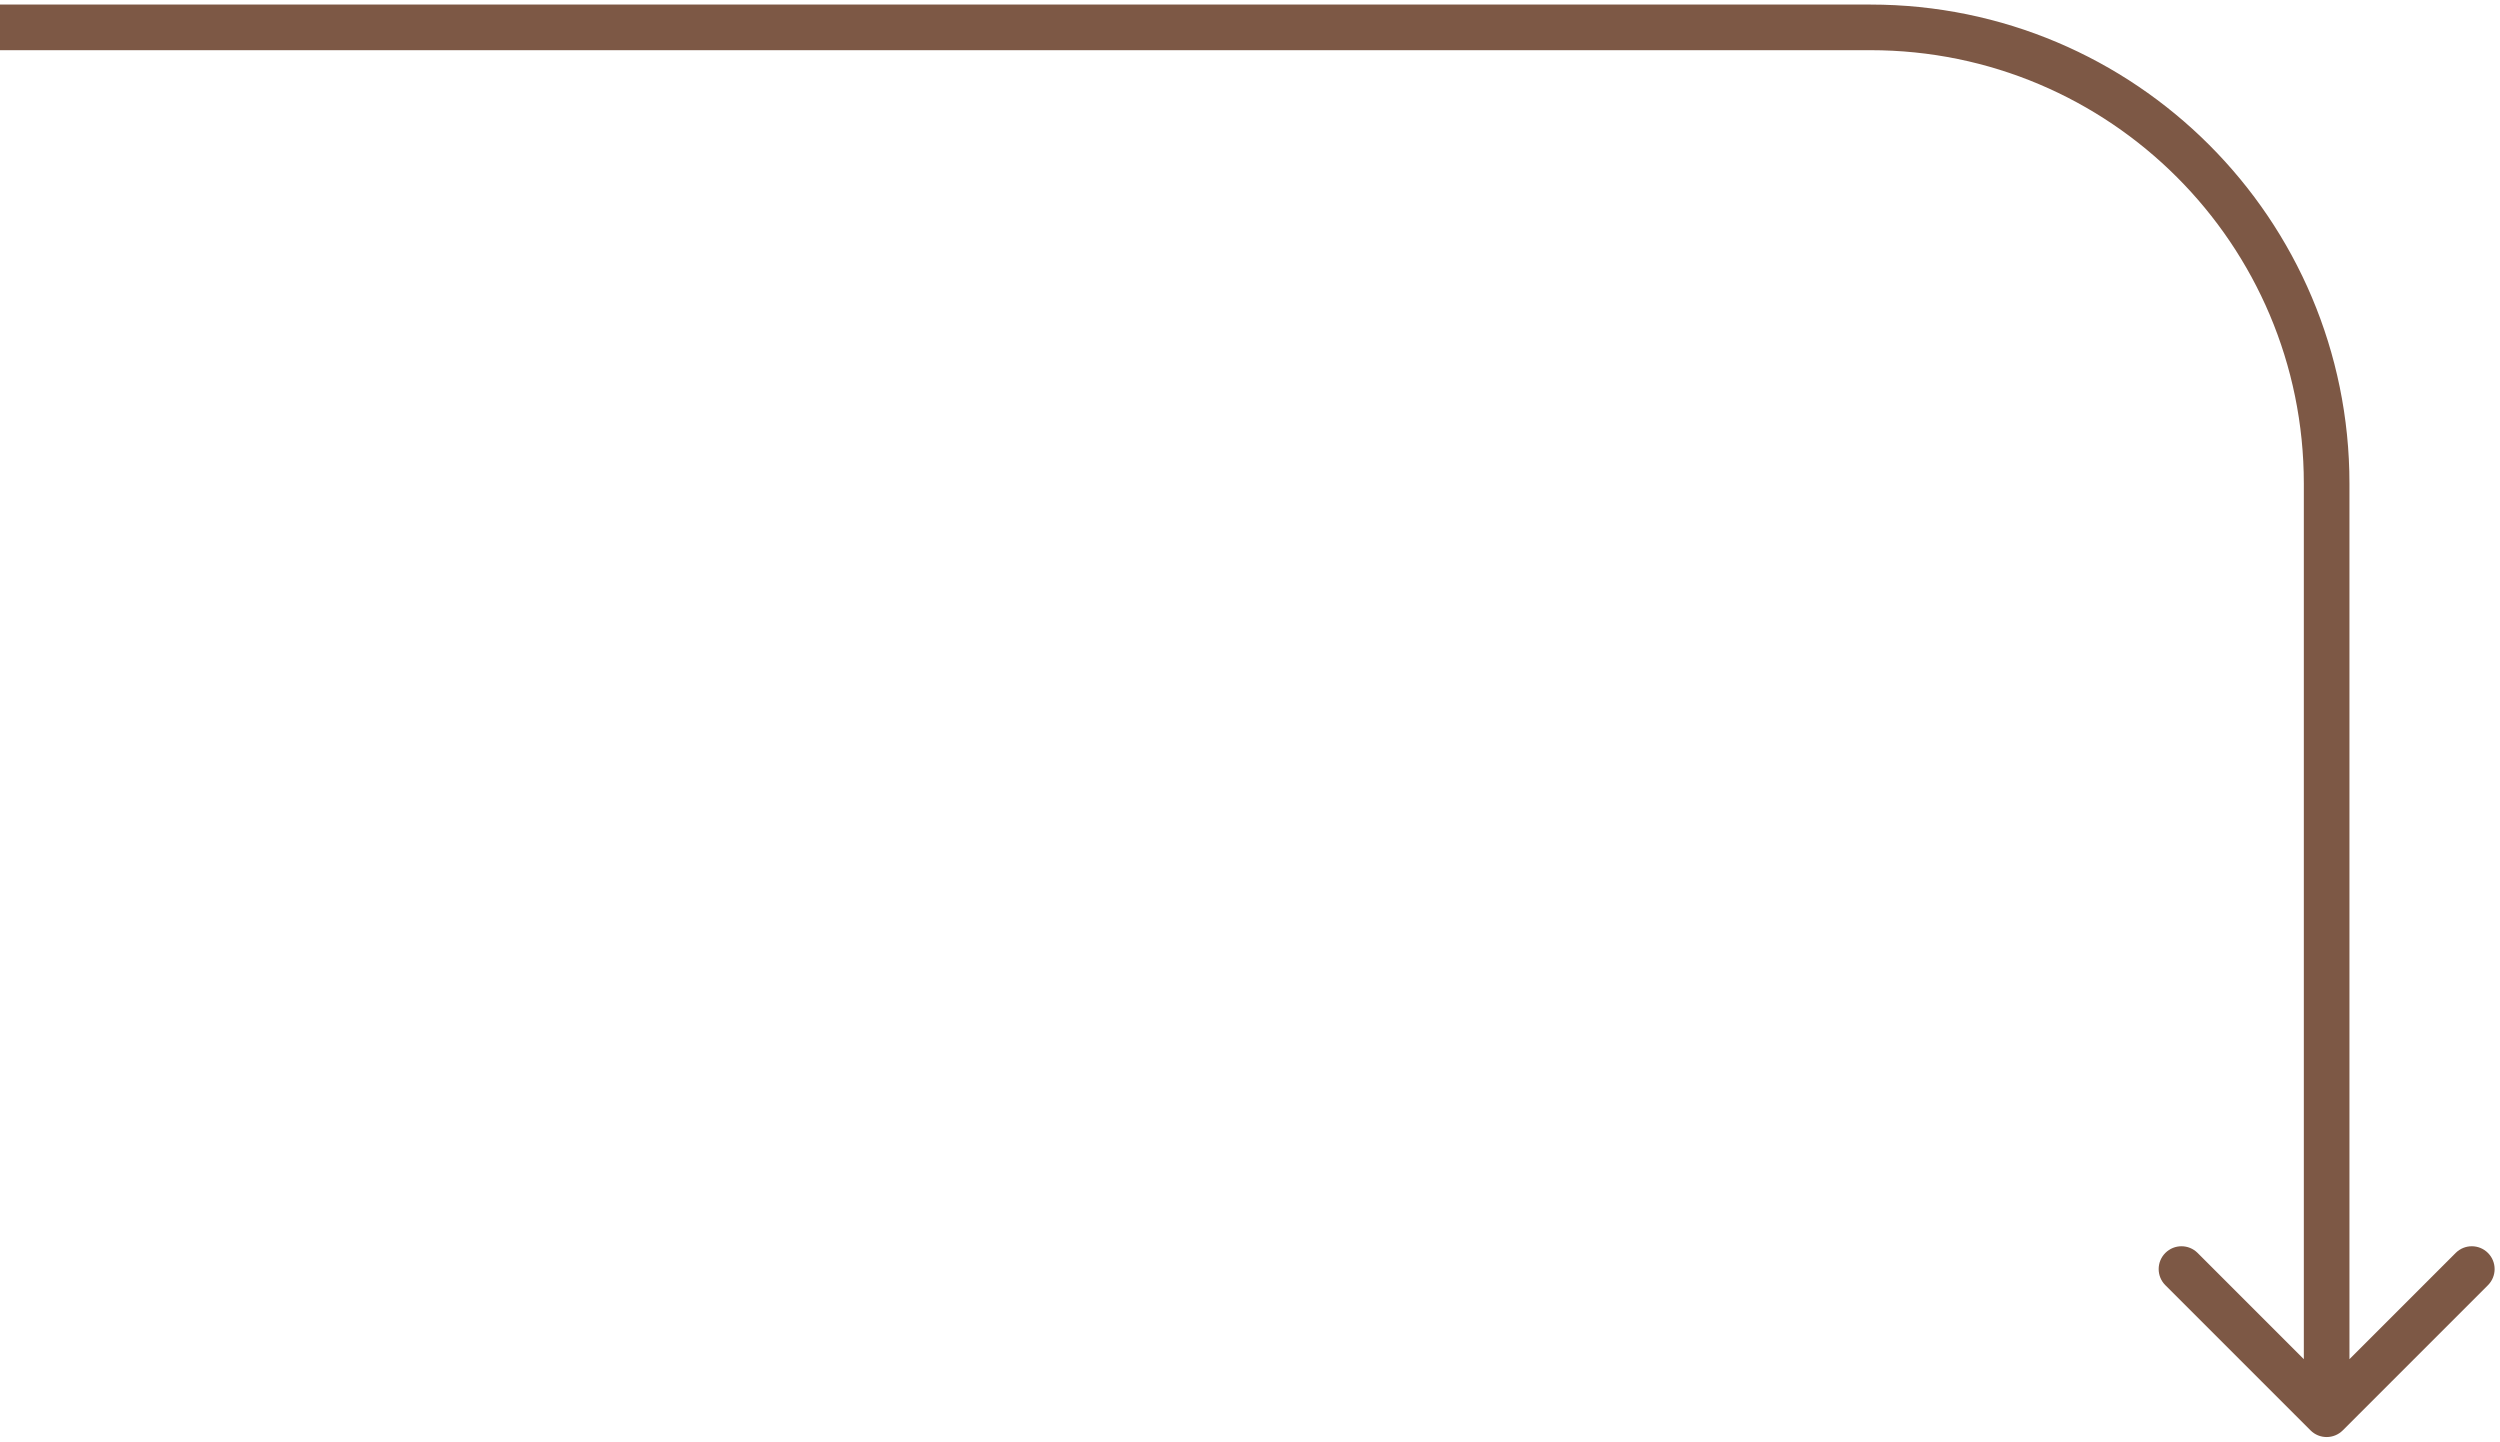 <svg width="274" height="158" viewBox="0 0 274 158" fill="none" xmlns="http://www.w3.org/2000/svg">
<path d="M205 3L205 0.5L205 3ZM255 53L252.5 53L252.5 53L255 53ZM253.232 156.768C254.208 157.744 255.791 157.744 256.768 156.768L272.678 140.858C273.654 139.882 273.654 138.299 272.678 137.323C271.701 136.346 270.118 136.346 269.142 137.323L255 151.465L240.858 137.323C239.881 136.346 238.299 136.346 237.322 137.323C236.346 138.299 236.346 139.882 237.322 140.858L253.232 156.768ZM-6.31287e-05 5.5L205 5.5L205 0.5L-7.46543e-05 0.5L-6.31287e-05 5.5ZM252.5 53L252.5 155L257.5 155L257.5 53L252.5 53ZM205 5.5C231.233 5.5 252.5 26.767 252.5 53L257.5 53C257.5 24.005 233.995 0.5 205 0.5L205 5.5Z" fill="#7D5845"/>
</svg>
